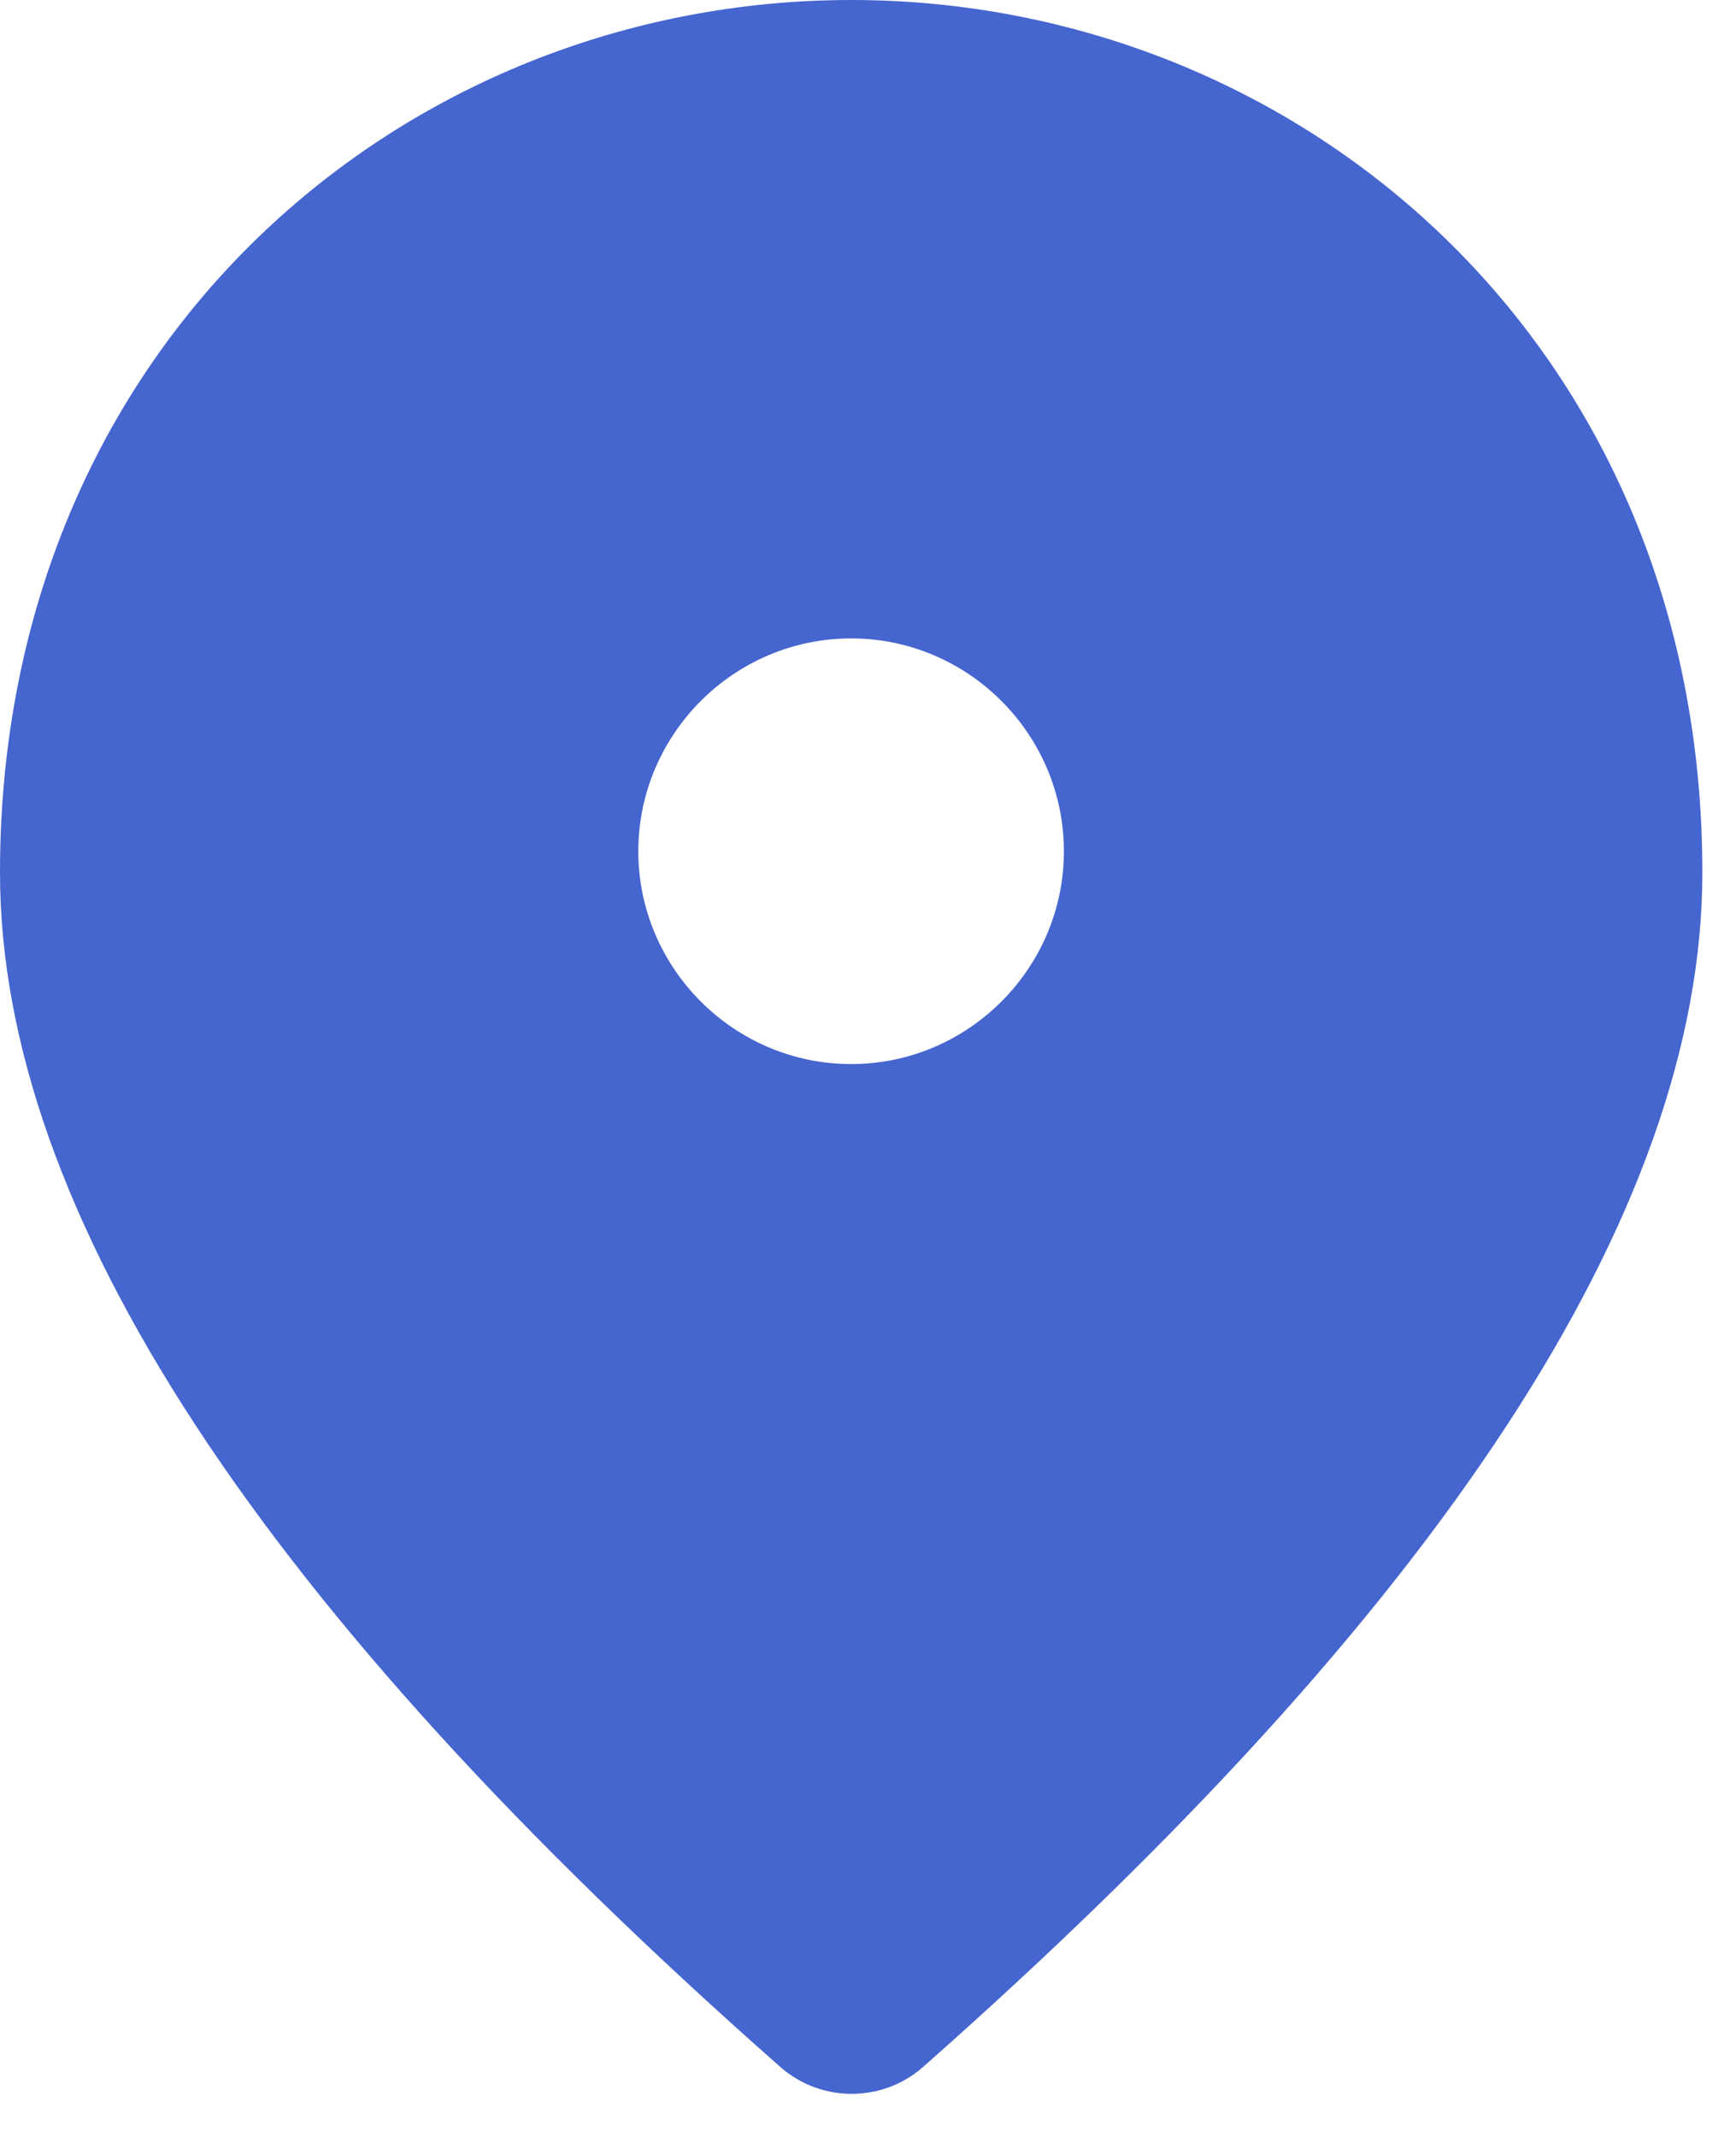 <svg width="13" height="16" viewBox="0 0 13 16" fill="none" xmlns="http://www.w3.org/2000/svg">
<path d="M6.374 0C3.028 0 0 2.565 0 6.533C0 9.067 1.952 12.046 5.848 15.48C6.151 15.743 6.605 15.743 6.908 15.48C10.796 12.046 12.748 9.067 12.748 6.533C12.748 2.565 9.72 0 6.374 0ZM6.374 7.967C5.497 7.967 4.78 7.25 4.78 6.374C4.78 5.497 5.497 4.78 6.374 4.78C7.25 4.78 7.967 5.497 7.967 6.374C7.967 7.25 7.25 7.967 6.374 7.967Z" fill="#4565CF"/>
</svg>
